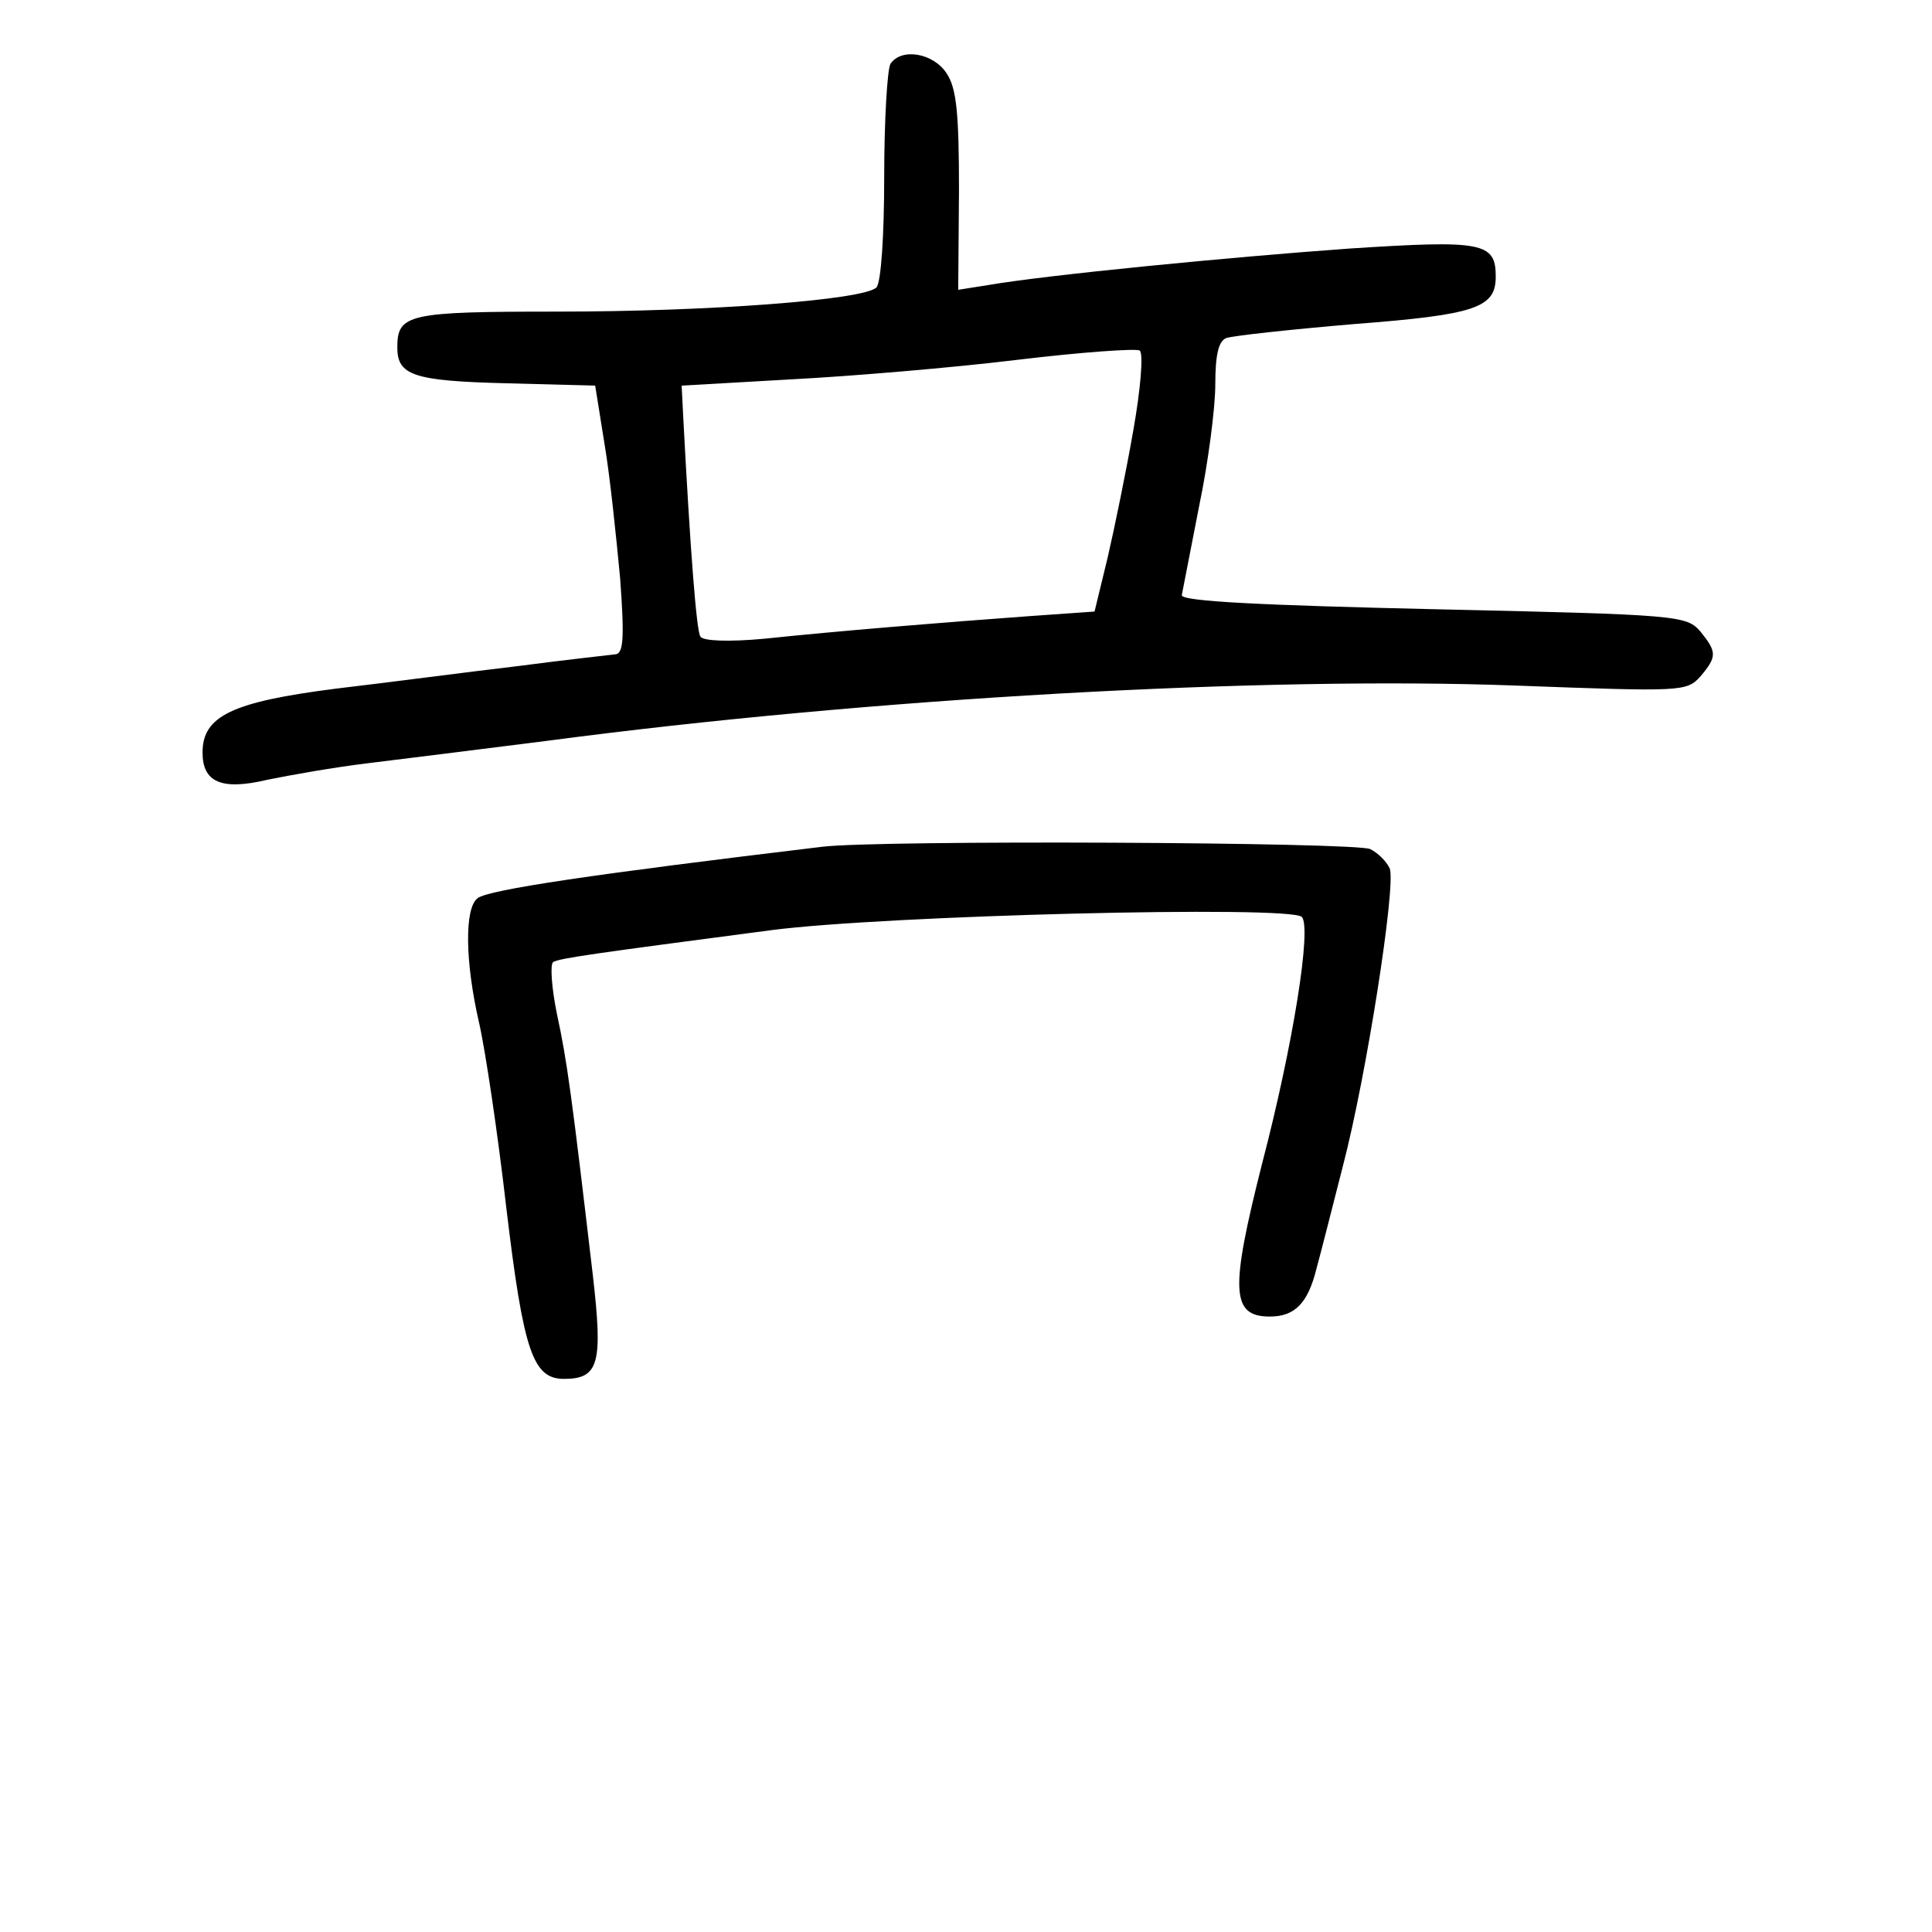 <?xml version="1.0" standalone="no"?>
<!DOCTYPE svg PUBLIC "-//W3C//DTD SVG 20010904//EN"
 "http://www.w3.org/TR/2001/REC-SVG-20010904/DTD/svg10.dtd">
<svg version="1.0" xmlns="http://www.w3.org/2000/svg"
 width="248pt" height="248pt" viewBox="0 0 248 248"
 preserveAspectRatio="xMidYMid meet">
<g transform="translate(0,248) scale(0.1,-0.1)"
fill="#000000" stroke="none">
<path d="M1143 2398 c-4 -7 -8 -72 -8 -145 0 -75 -4 -136 -10 -142 -16 -16
-214 -31 -410 -31 -191 0 -205 -3 -205 -46 0 -36 21 -43 140 -46 l114 -3 12
-75 c7 -41 15 -119 20 -172 6 -81 4 -98 -7 -98 -8 -1 -63 -7 -124 -15 -60 -7
-166 -21 -234 -29 -133 -17 -171 -35 -171 -82 0 -38 24 -49 83 -35 29 6 86 16
127 21 41 5 145 18 232 29 415 55 921 83 1243 71 215 -8 220 -8 238 12 21 25
21 31 0 57 -18 21 -27 22 -343 29 -218 5 -324 10 -323 18 1 5 11 56 22 113 12
57 21 128 21 157 0 38 4 56 14 60 8 3 82 11 164 18 157 12 182 21 182 61 0 44
-17 47 -187 36 -154 -11 -390 -34 -465 -47 l-38 -6 1 127 c0 99 -3 132 -16
151 -17 26 -58 33 -72 12z m312 -469 c-9 -52 -24 -125 -33 -164 l-17 -70 -85
-6 c-110 -8 -245 -19 -340 -29 -44 -4 -78 -3 -81 3 -5 7 -13 111 -22 282 l-2
40 140 8 c77 4 208 15 290 25 83 10 154 15 158 12 5 -4 1 -50 -8 -101z"/>
<path d="M1055 1393 c-292 -35 -428 -55 -442 -66 -17 -13 -16 -82 2 -160 8
-35 24 -142 35 -238 22 -184 34 -219 74 -219 45 0 50 20 37 133 -27 230 -33
275 -46 335 -7 34 -9 64 -5 67 8 5 52 11 280 41 146 19 666 32 681 17 13 -13
-11 -164 -51 -317 -41 -162 -40 -196 10 -196 32 0 49 17 60 62 5 18 20 77 34
132 30 115 68 358 60 381 -4 9 -15 20 -25 25 -16 9 -632 12 -704 3z"/>
</g>
</svg>

